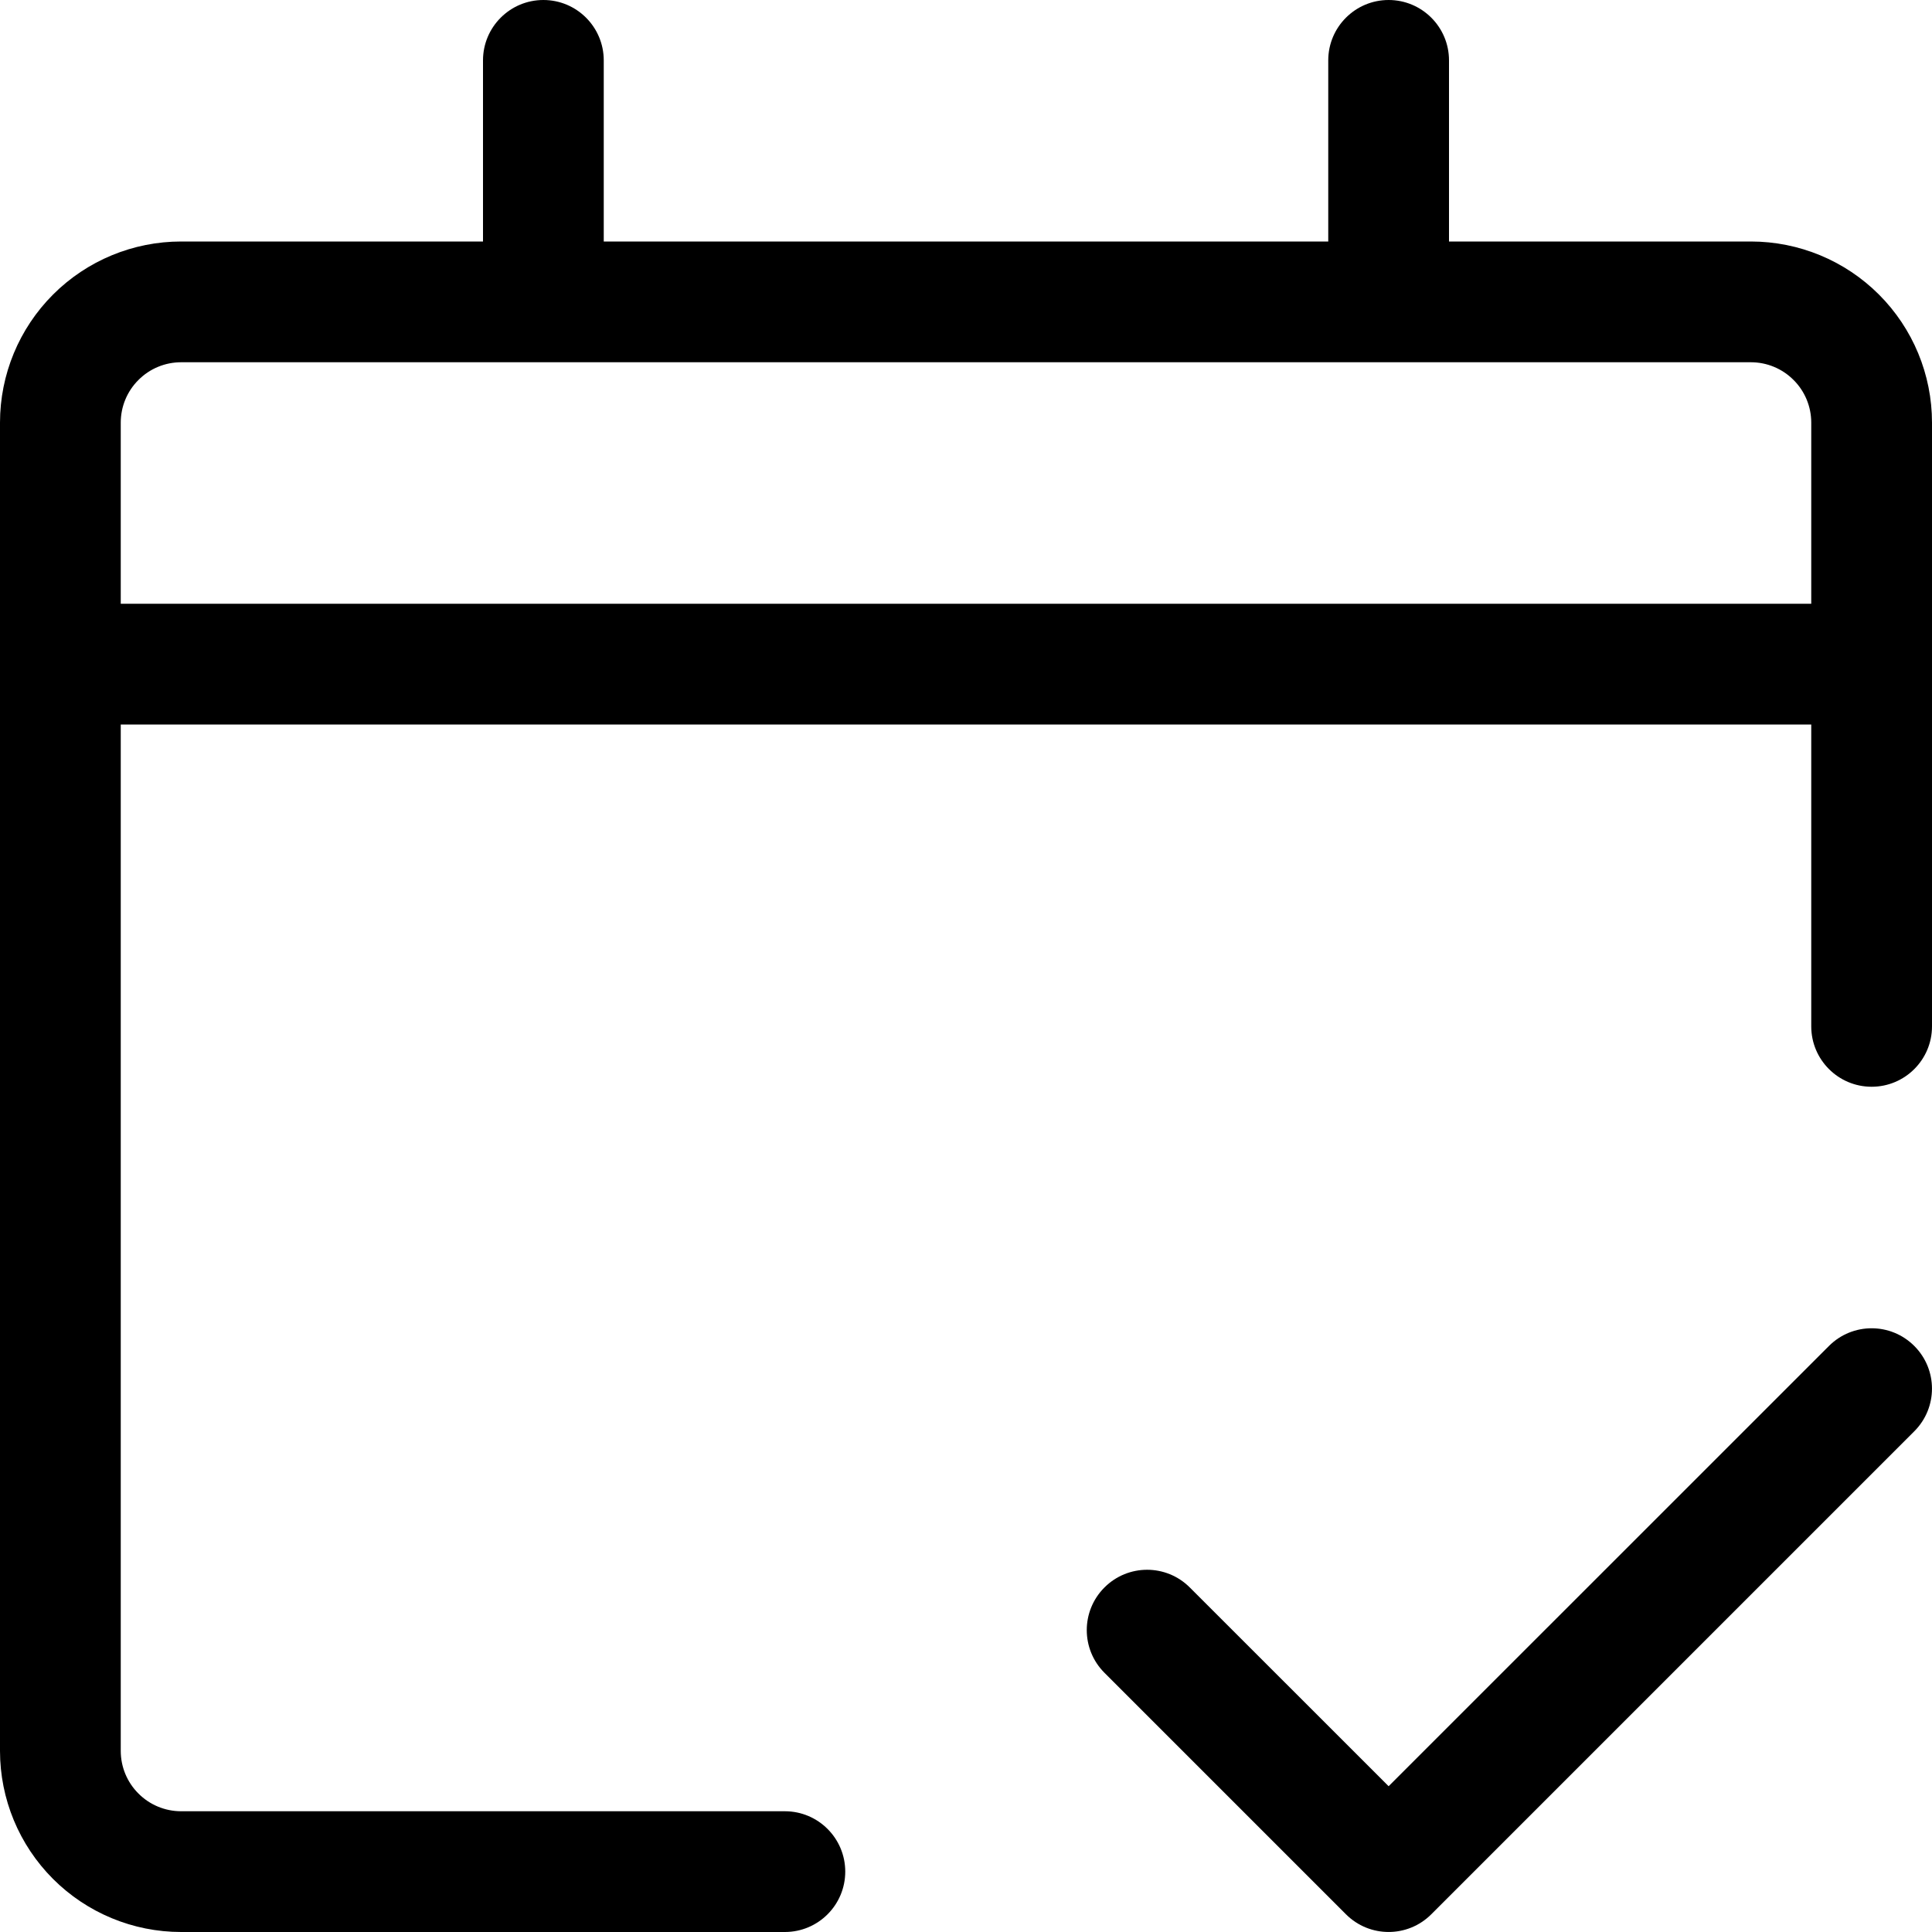<svg xmlns="http://www.w3.org/2000/svg" viewBox="0 0 24 24"><g fill="currentColor" clip-path="url(#clip0_966_87)"><path fill-rule="evenodd" d="M7.5 0.75C7.5 0.336 7.164 0 6.75 0C6.336 0 6 0.336 6 0.75V3H2.25C1.653 3 1.081 3.237 0.659 3.659C0.237 4.081 0 4.653 0 5.25V21.75C0 22.347 0.237 22.919 0.659 23.341C1.081 23.763 1.653 24 2.25 24H9.75C10.164 24 10.5 23.664 10.5 23.25C10.5 22.836 10.164 22.5 9.75 22.5H2.25C2.051 22.5 1.86 22.421 1.72 22.28C1.579 22.14 1.5 21.949 1.5 21.75V9H22.5V12.75C22.5 13.164 22.836 13.5 23.25 13.5C23.664 13.5 24 13.164 24 12.75V5.25C24 4.653 23.763 4.081 23.341 3.659C22.919 3.237 22.347 3 21.75 3H18V0.75C18 0.336 17.664 0 17.25 0C16.836 0 16.5 0.336 16.5 0.75V3H7.5V0.75ZM21.75 4.5C21.949 4.5 22.14 4.579 22.28 4.72C22.421 4.86 22.5 5.051 22.5 5.25V7.5H1.5V5.25C1.5 5.051 1.579 4.86 1.72 4.72C1.86 4.579 2.051 4.5 2.25 4.5H21.75Z" clip-rule="evenodd"/><path d="M23.78 17.78C24.073 17.487 24.073 17.013 23.78 16.72C23.487 16.427 23.013 16.427 22.72 16.72L17.25 22.189L14.78 19.72C14.487 19.427 14.013 19.427 13.72 19.72C13.427 20.013 13.427 20.487 13.72 20.78L16.72 23.78C17.013 24.073 17.487 24.073 17.78 23.78L23.78 17.78Z"/></g></svg>